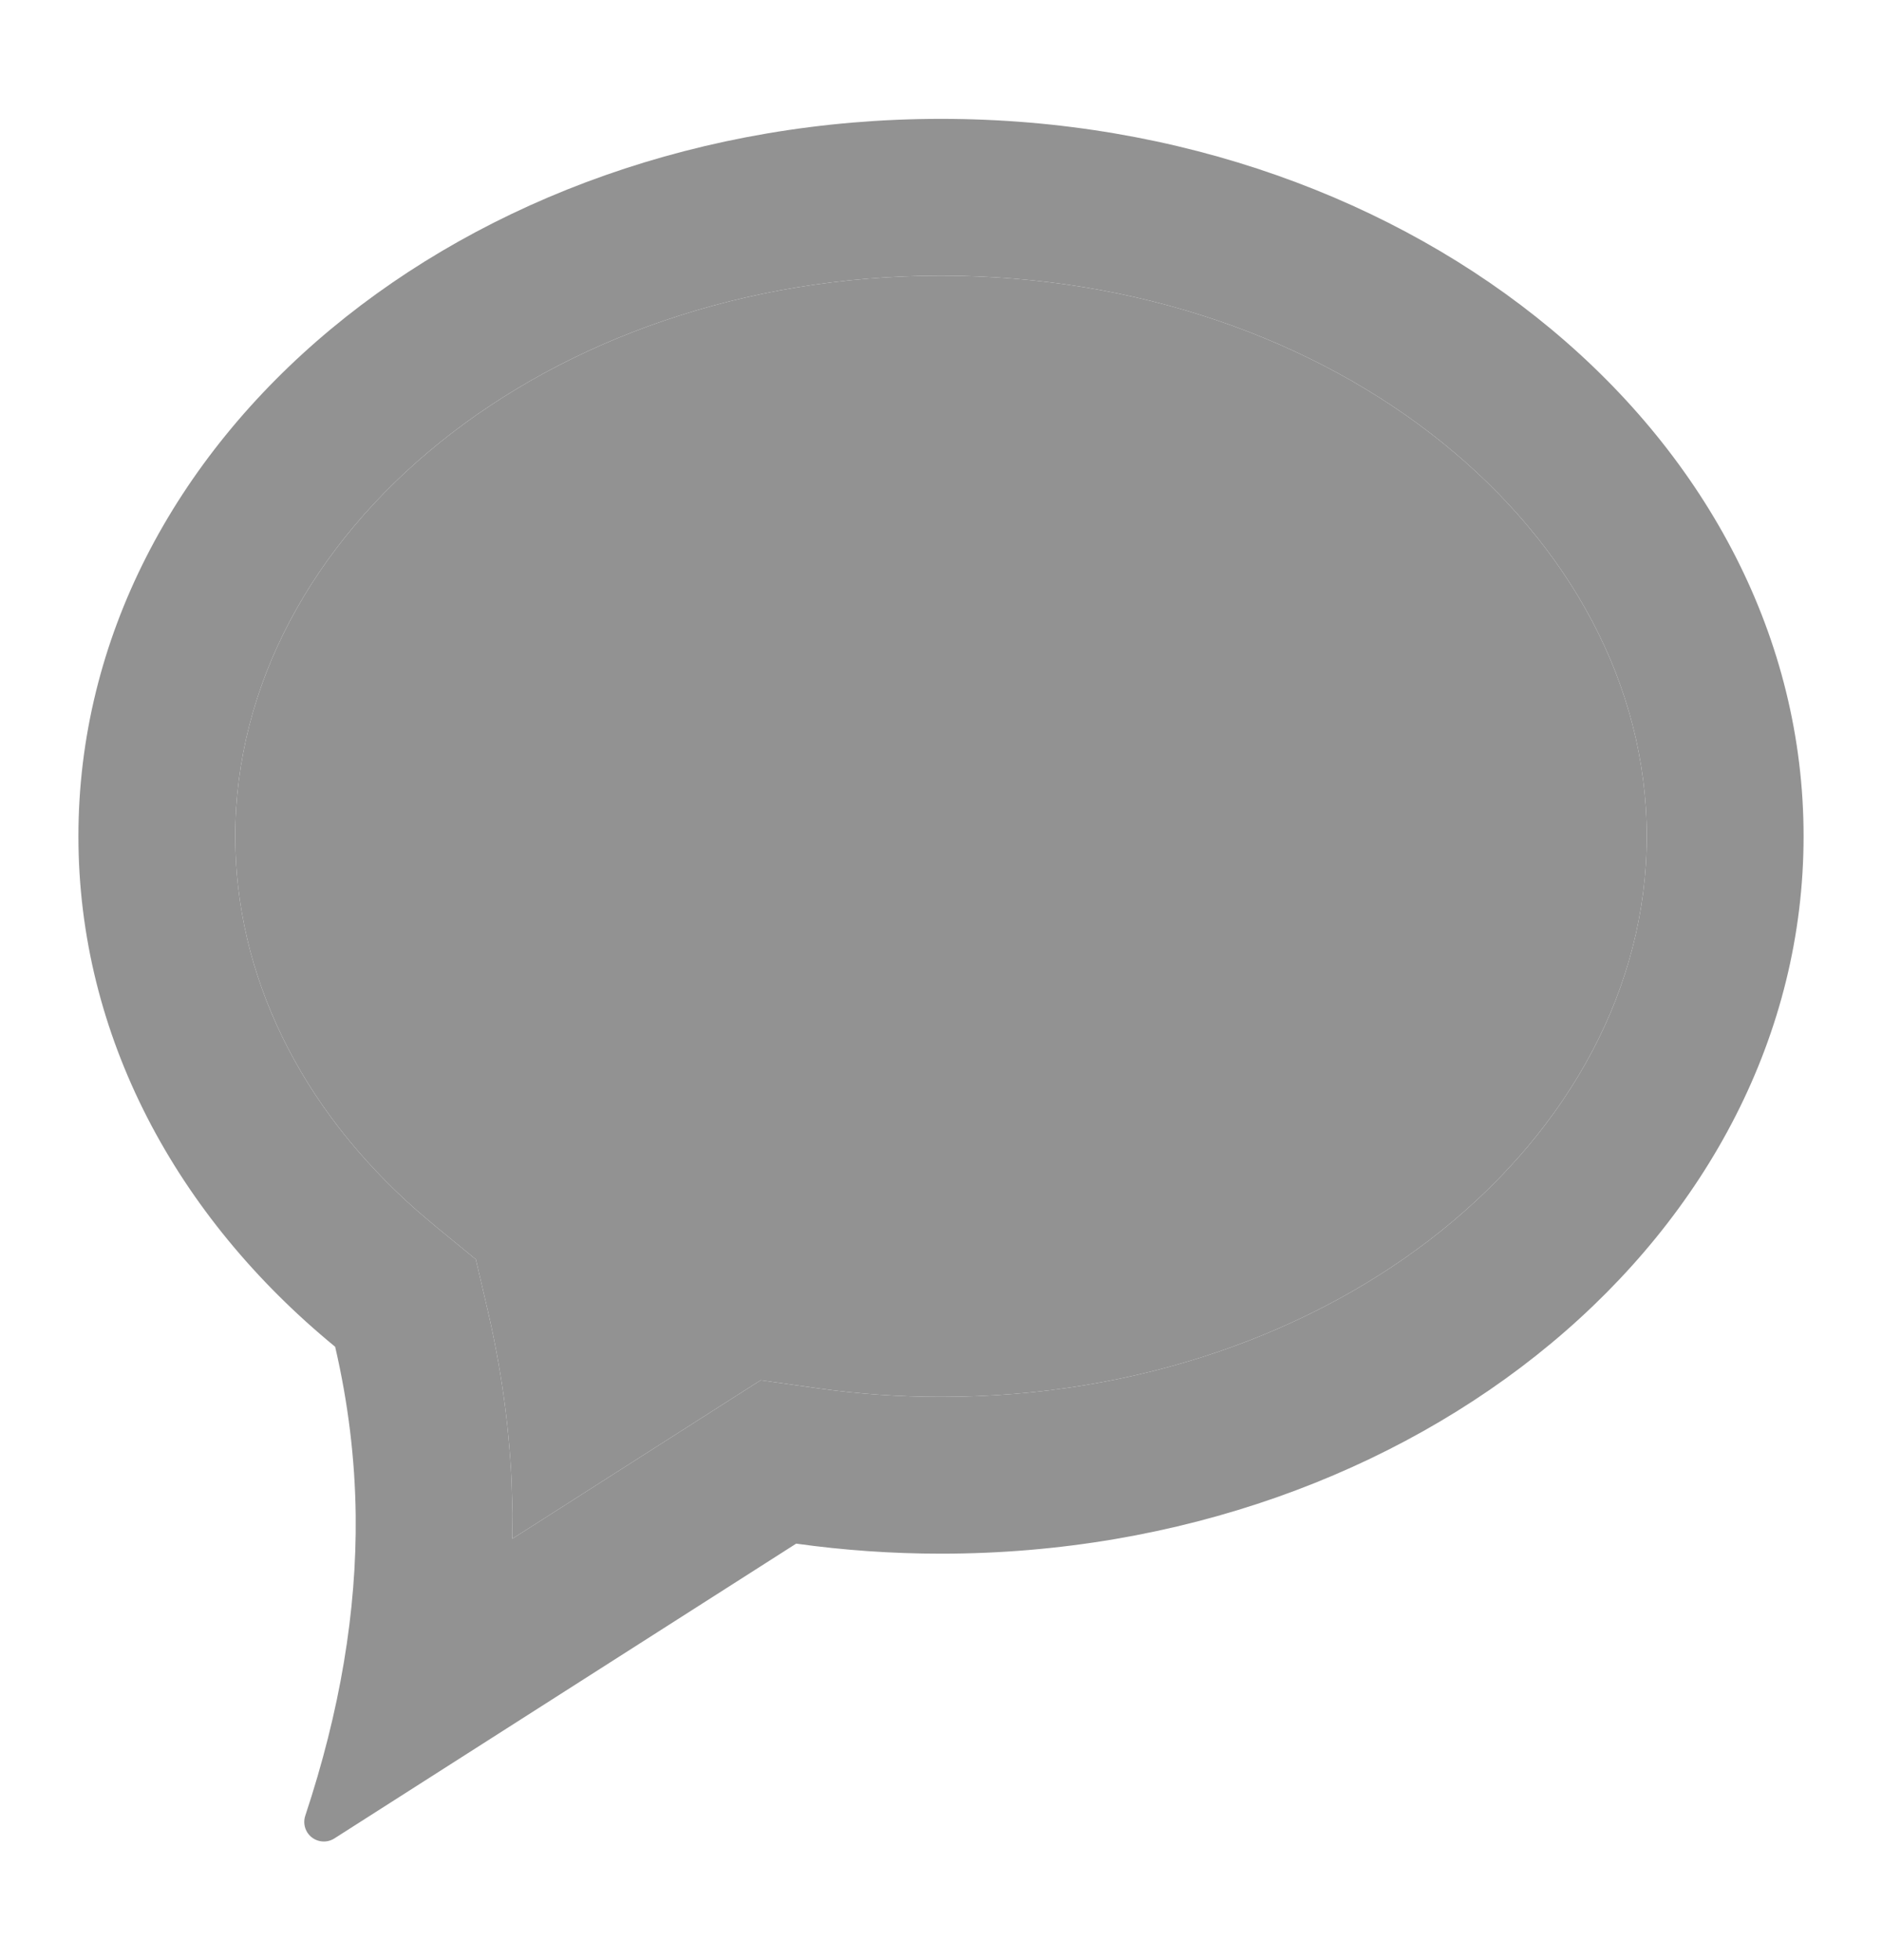 <svg width="24" height="25" viewBox="0 0 24 25" fill="none" xmlns="http://www.w3.org/2000/svg">
<path d="M12 1.516C18.075 1.516 23 5.612 23 10.666C23 15.719 18.075 19.816 12 19.816C11.371 19.816 10.754 19.772 10.153 19.688L4.264 23.448C4.148 23.522 3.994 23.488 3.919 23.372C3.879 23.308 3.869 23.23 3.893 23.158C4.336 21.824 4.55 20.546 4.536 19.323C4.527 18.607 4.44 17.892 4.274 17.177C2.252 15.519 1 13.214 1 10.666C1 5.612 5.925 1.516 12 1.516ZM12 3.516C6.956 3.516 3 6.807 3 10.666C3 12.434 3.823 14.121 5.314 15.437L5.542 15.631L6.068 16.062L6.222 16.724C6.387 17.436 6.488 18.152 6.523 18.869L6.536 19.3L6.533 19.626L9.7 17.604L10.432 17.707C10.946 17.779 11.47 17.816 12 17.816C17.044 17.816 21 14.525 21 10.666C21 6.807 17.044 3.516 12 3.516Z" fill="#929292"/>
<path d="M12 3.516C6.956 3.516 3 6.807 3 10.666C3 12.434 3.823 14.121 5.314 15.437L5.542 15.631L6.068 16.062L6.222 16.724C6.387 17.436 6.488 18.152 6.523 18.869L6.536 19.3L6.533 19.626L9.7 17.604L10.432 17.707C10.946 17.779 11.47 17.816 12 17.816C17.044 17.816 21 14.525 21 10.666C21 6.807 17.044 3.516 12 3.516Z" fill="#929292"/>
</svg>
